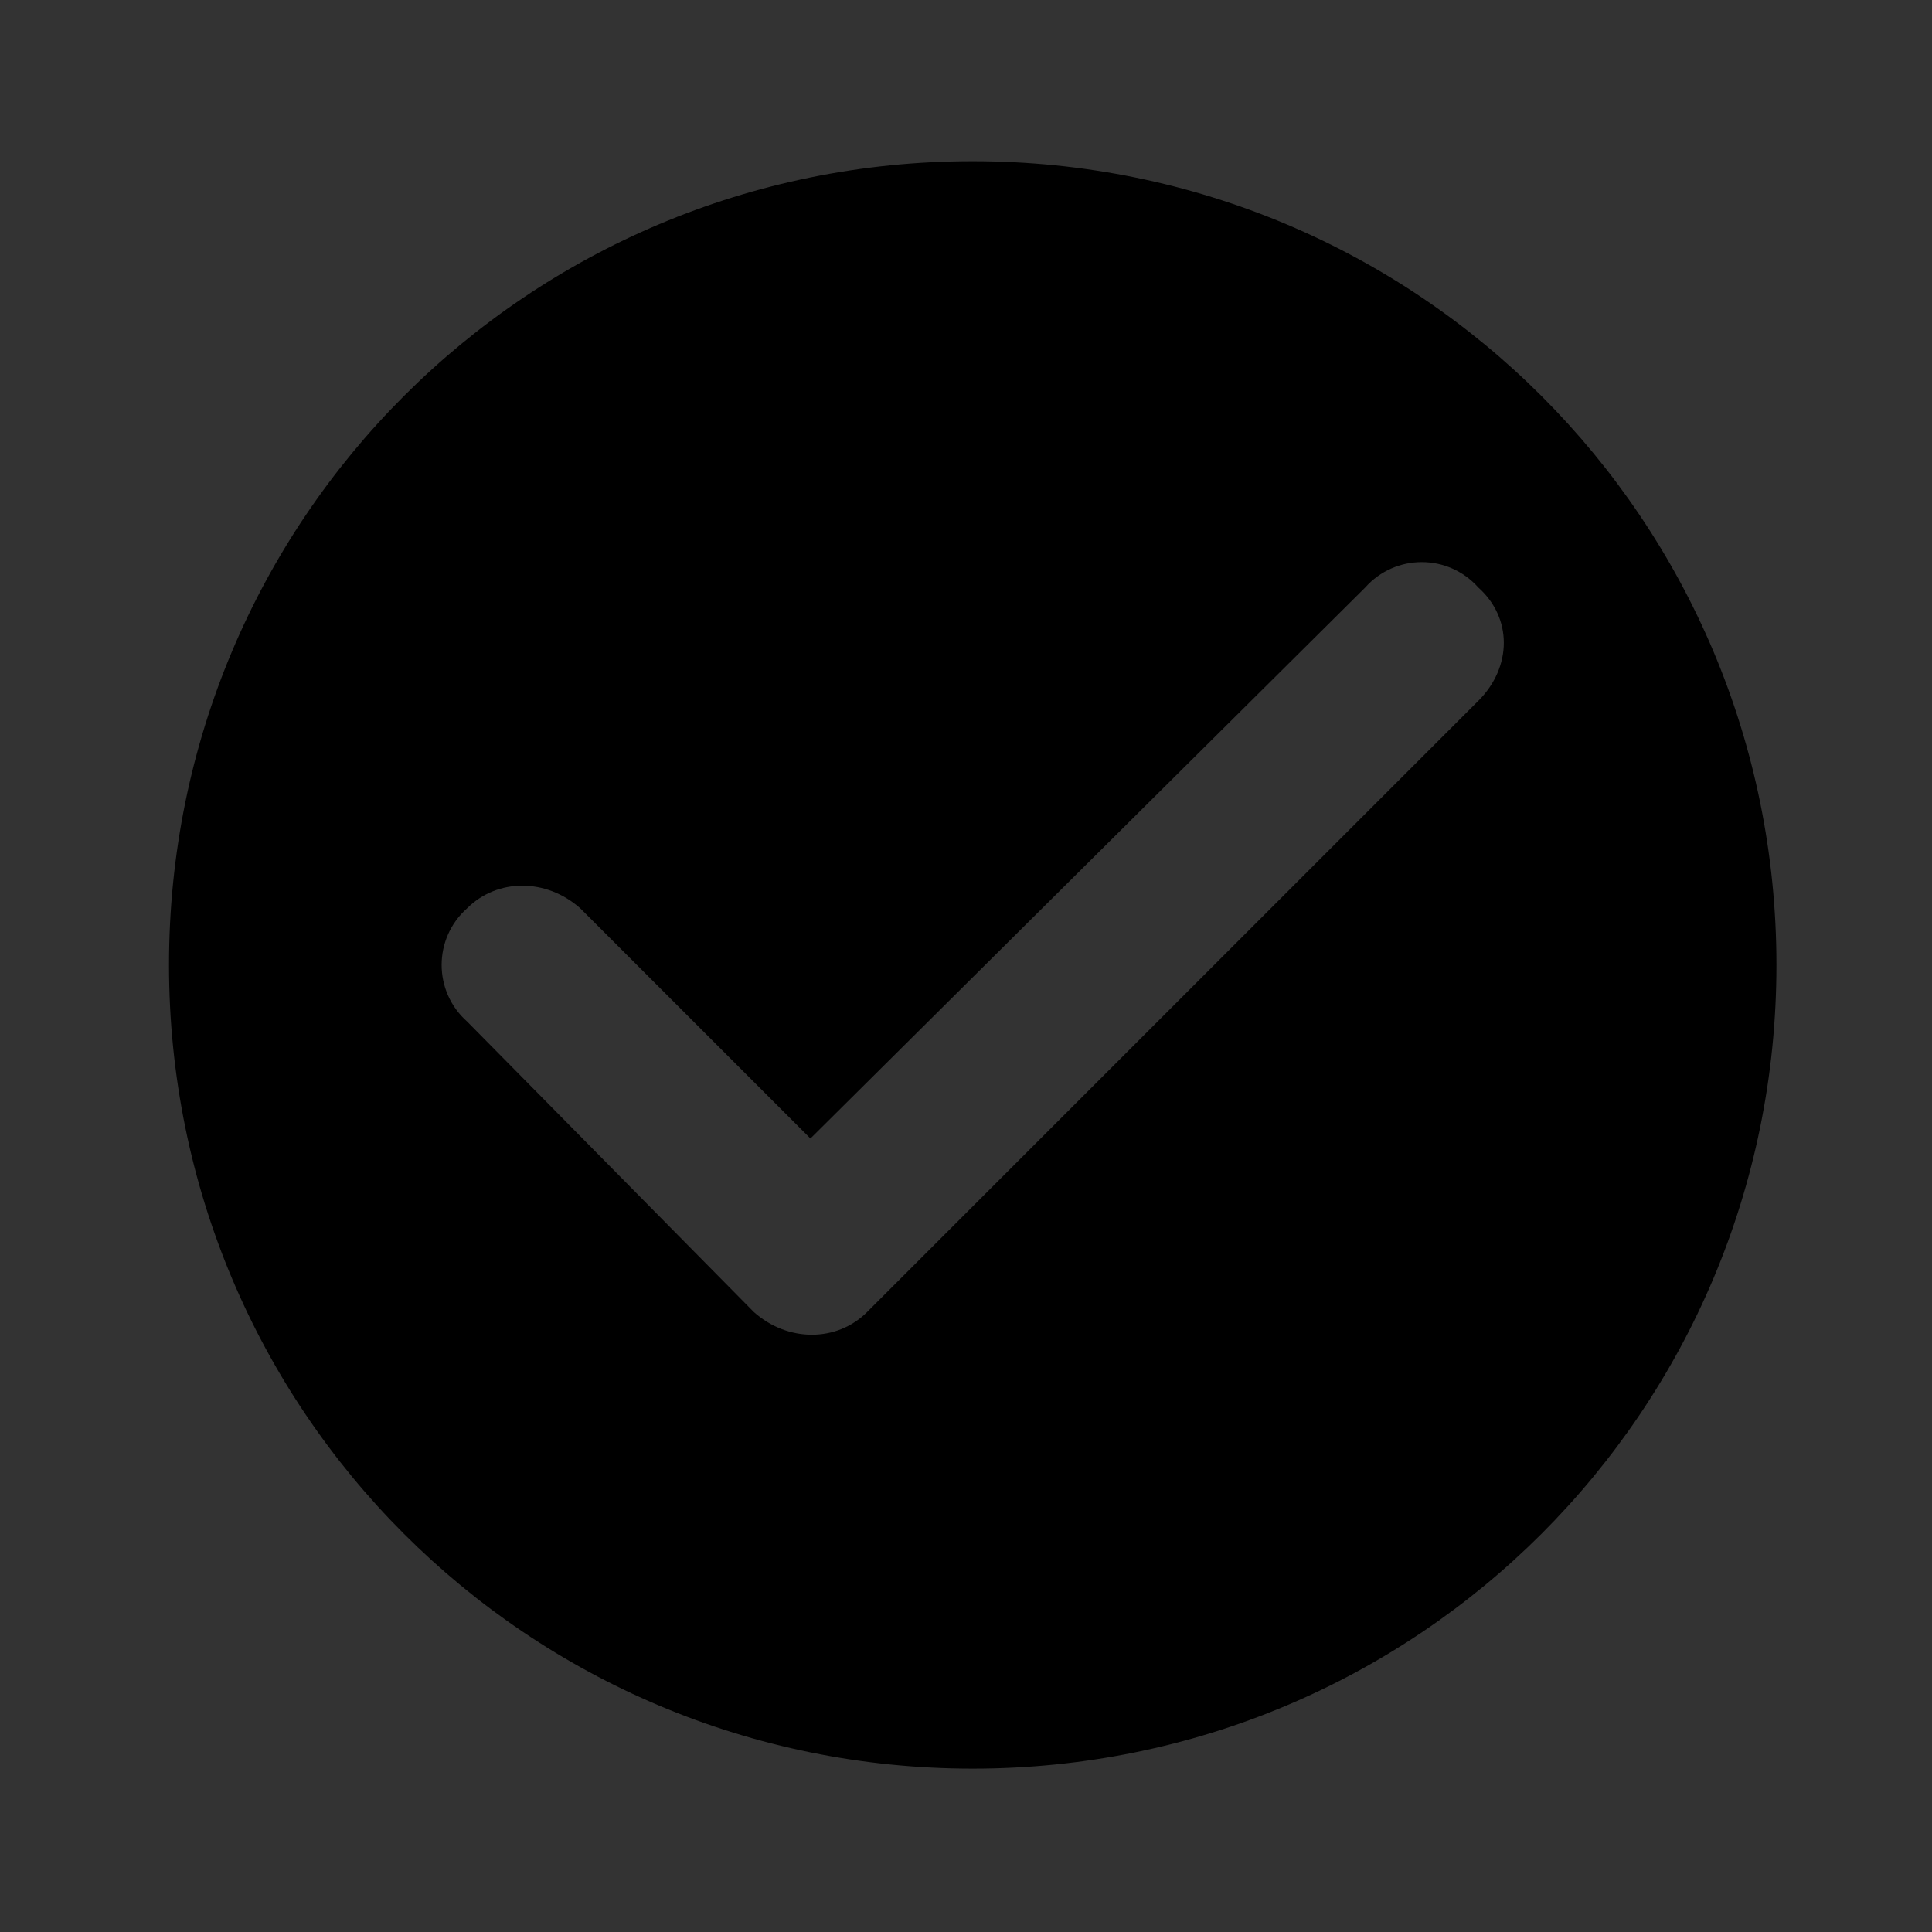 <?xml version="1.0" encoding="UTF-8" standalone="no" ?>
<!DOCTYPE svg PUBLIC "-//W3C//DTD SVG 1.1//EN" "http://www.w3.org/Graphics/SVG/1.1/DTD/svg11.dtd">
<svg xmlns="http://www.w3.org/2000/svg" xmlns:xlink="http://www.w3.org/1999/xlink" version="1.1" width="25" height="25" viewBox="0 0 25 25" xml:space="preserve">
<rect x="0" y="0" width="25" height="25" fill="#333333" stroke="none"/>
<desc>Created with Fabric.js 5.3.0</desc>
<defs>
</defs>
<g transform="matrix(1 0 0 1 -39.616 310.512)" id="ltGTpMdgsEdPQp1FpzkUZ"  >
<path style="stroke: none; stroke-width: 1; stroke-dasharray: none; stroke-linecap: butt; stroke-dashoffset: 0; stroke-linejoin: miter; stroke-miterlimit: 4; fill: rgb(110,107,123); fill-rule: nonzero; opacity: 1;"  transform=" translate(-420.631, -173)" d="M 423.25 179.012 L 415.762 179.012 L 415.762 169.238 C 415.762 168.852 415.41 168.5 414.988 168.5 C 414.602 168.5 414.25 168.852 414.25 169.238 L 414.25 179.012 C 414.25 179.82 414.918 180.488 415.762 180.488 L 423.25 180.488 C 423.672 180.488 423.988 180.172 423.988 179.75 C 423.988 179.328 423.672 179.012 423.25 179.012 Z M 427.012 175.988 L 427.012 166.988 C 427.012 166.18 426.309 165.512 425.5 165.512 L 418.75 165.512 C 417.941 165.512 417.238 166.18 417.238 166.988 L 417.238 175.988 C 417.238 176.832 417.941 177.5 418.75 177.5 L 425.5 177.5 C 426.309 177.5 427.012 176.832 427.012 175.988 Z M 425.5 175.988 L 418.75 175.988 L 418.75 166.988 L 425.5 166.988 L 425.5 175.988 Z" stroke-linecap="round" />
</g>
<g transform="matrix(1 0 0 1 -116.585 107.516)" id="nZRYOO9Y4bJzpoIH3o5lw"  >
<path style="stroke: none; stroke-width: 1; stroke-dasharray: none; stroke-linecap: butt; stroke-dashoffset: 0; stroke-linejoin: miter; stroke-miterlimit: 4; fill: rgb(110,107,123); fill-rule: nonzero; opacity: 1;"  transform=" translate(-122.07, -265.5)" d="M 124.016 263.016 C 124.016 263.531 123.547 264 122.984 264 L 113.984 264 C 113.469 264 113 263.531 113 263.016 C 113 262.453 113.469 261.984 113.984 261.984 L 122.984 261.984 C 123.547 261.984 124.016 262.453 124.016 263.016 Z M 113 258.984 C 113 259.547 113.469 260.016 113.984 260.016 L 122.984 260.016 C 123.547 260.016 124.016 259.547 124.016 258.984 C 124.016 258.469 123.547 258 122.984 258 L 113.984 258 C 113.469 258 113 258.469 113 258.984 Z M 119.984 267 C 119.984 266.438 119.562 266.016 119 266.016 L 113.984 266.016 C 113.469 266.016 113 266.438 113 267 C 113 267.562 113.469 267.984 113.984 267.984 L 119 267.984 C 119.562 267.984 119.984 267.562 119.984 267 Z M 128 264.891 L 128.703 264.141 C 129.125 263.766 129.734 263.766 130.109 264.141 L 130.859 264.891 C 131.234 265.266 131.234 265.875 130.859 266.297 L 130.109 267 L 128 264.891 Z M 127.297 265.594 L 122.141 270.75 C 122.047 270.844 122 270.938 122 271.078 L 122 272.484 C 122 272.766 122.234 273 122.516 273 L 123.922 273 C 124.062 273 124.156 272.953 124.25 272.859 L 129.406 267.703 L 127.297 265.594 Z" stroke-linecap="round" />
</g>
<g transform="matrix(1 0 0 1 -20.8 216.032)" id="666c-2xgQHBimKt-_ei7U"  >
<path style="stroke: none; stroke-width: 1; stroke-dasharray: none; stroke-linecap: butt; stroke-dashoffset: 0; stroke-linejoin: miter; stroke-miterlimit: 4; fill: rgb(110,107,123); fill-rule: nonzero; opacity: 1;"  transform=" translate(-179.2, -264)" d="M 187.216 254.016 L 171.184 254.016 C 170.106 254.016 169.216 254.906 169.216 255.984 L 169.216 273.984 L 173.2 270 L 187.216 270 C 188.294 270 189.184 269.109 189.184 267.984 L 189.184 255.984 C 189.184 254.906 188.294 254.016 187.216 254.016 Z M 174.184 261 L 184.216 261 C 184.731 261 185.2 261.469 185.2 261.984 C 185.2 262.547 184.731 263.016 184.216 263.016 L 174.184 263.016 C 173.669 263.016 173.2 262.547 173.2 261.984 C 173.2 261.469 173.669 261 174.184 261 Z M 180.184 266.016 L 174.184 266.016 C 173.669 266.016 173.2 265.547 173.2 264.984 C 173.2 264.469 173.669 264 174.184 264 L 180.184 264 C 180.747 264 181.216 264.469 181.216 264.984 C 181.216 265.547 180.747 266.016 180.184 266.016 Z M 184.216 260.016 L 174.184 260.016 C 173.669 260.016 173.2 259.547 173.2 258.984 C 173.2 258.469 173.669 258 174.184 258 L 184.216 258 C 184.731 258 185.2 258.469 185.2 258.984 C 185.2 259.547 184.731 260.016 184.216 260.016 Z" stroke-linecap="round" />
</g>
<g transform="matrix(1 0 0 1 -35.029 250.976)" id="PYuguqcECH3vxXSDlkJXx"  >
<path style="stroke: none; stroke-width: 1; stroke-dasharray: none; stroke-linecap: butt; stroke-dashoffset: 0; stroke-linejoin: miter; stroke-miterlimit: 4; fill: rgb(110,107,123); fill-rule: nonzero; opacity: 1;"  transform=" translate(-236.4, -262.992)" d="M 243.384 255 L 242.4 255 L 242.4 254.016 C 242.4 253.453 241.931 252.984 241.416 252.984 C 240.853 252.984 240.384 253.453 240.384 254.016 L 240.384 255 L 232.416 255 L 232.416 254.016 C 232.416 253.453 231.947 252.984 231.384 252.984 C 230.869 252.984 230.4 253.453 230.4 254.016 L 230.4 255 L 229.416 255 C 228.291 255 227.4 255.891 227.4 257.016 L 227.4 270.984 C 227.4 272.109 228.291 273 229.416 273 L 243.384 273 C 244.509 273 245.4 272.109 245.4 270.984 L 245.4 257.016 C 245.4 255.891 244.509 255 243.384 255 Z M 242.4 270.984 L 230.4 270.984 C 229.838 270.984 229.416 270.562 229.416 270 L 229.416 260.016 L 243.384 260.016 L 243.384 270 C 243.384 270.562 242.963 270.984 242.4 270.984 Z M 232.416 261.984 L 235.416 261.984 C 235.931 261.984 236.4 262.453 236.4 263.016 L 236.4 266.016 C 236.4 266.531 235.931 267 235.416 267 L 232.416 267 C 231.853 267 231.384 266.531 231.384 266.016 L 231.384 263.016 C 231.384 262.453 231.853 261.984 232.416 261.984 Z" stroke-linecap="round" />
</g>
<g transform="matrix(1 0 0 1 -36.013 280.502)" id="uDfxpayrI2-DZ4NUjjzUp"  >
<path style="stroke: none; stroke-width: 1; stroke-dasharray: none; stroke-linecap: butt; stroke-dashoffset: 0; stroke-linejoin: miter; stroke-miterlimit: 4; fill: rgb(110,107,123); fill-rule: nonzero; opacity: 1;"  transform=" translate(-293.6, -264)" d="M 301.616 255.984 L 285.584 255.984 C 284.506 255.984 283.616 256.922 283.616 258 L 283.616 270 C 283.616 271.078 284.506 272.016 285.584 272.016 L 301.616 272.016 C 302.694 272.016 303.584 271.078 303.584 270 L 303.584 258 C 303.584 256.922 302.694 255.984 301.616 255.984 Z M 301.194 260.25 L 294.116 264.656 C 293.787 264.891 293.412 264.891 293.084 264.656 L 286.006 260.25 C 285.772 260.109 285.584 259.828 285.584 259.547 C 285.584 258.844 286.334 258.469 286.897 258.797 L 293.6 263.016 L 300.303 258.797 C 300.866 258.469 301.616 258.844 301.616 259.547 C 301.616 259.828 301.428 260.109 301.194 260.25 Z" stroke-linecap="round" />
</g>
<g transform="matrix(1 0 0 1 -32.735 342.02)" id="1HrByvrI62OG0d00F2RL-"  >
<path style="stroke: none; stroke-width: 1; stroke-dasharray: none; stroke-linecap: butt; stroke-dashoffset: 0; stroke-linejoin: miter; stroke-miterlimit: 4; fill: rgb(110,107,123); fill-rule: nonzero; opacity: 1;"  transform=" translate(-350.82, -263.98)" d="M 358.019 267.281 L 355.487 266.953 C 354.878 266.906 354.269 267.094 353.847 267.562 L 352.019 269.391 C 349.159 267.938 346.862 265.641 345.409 262.781 L 347.284 260.953 C 347.706 260.531 347.894 259.922 347.847 259.312 L 347.566 256.781 C 347.425 255.75 346.581 255 345.55 255 L 343.816 255 C 342.691 255 341.753 255.938 341.847 257.062 C 342.362 265.641 349.206 272.438 357.737 272.953 C 358.862 273.047 359.8 272.109 359.8 270.984 L 359.8 269.25 C 359.8 268.219 359.05 267.375 358.019 267.281 Z" stroke-linecap="round" />
</g>
<g transform="matrix(1 0 0 1 -31.284 371.5)" id="t6iBE1u9n4HKmsChcZclX"  >
<path style="stroke: none; stroke-width: 1; stroke-dasharray: none; stroke-linecap: butt; stroke-dashoffset: 0; stroke-linejoin: miter; stroke-miterlimit: 4; fill: rgb(110,107,123); fill-rule: nonzero; opacity: 1;"  transform=" translate(-408, -264)" d="M 402 261.984 C 400.922 261.984 399.984 262.922 399.984 264 C 399.984 265.078 400.922 266.016 402 266.016 C 403.078 266.016 404.016 265.078 404.016 264 C 404.016 262.922 403.078 261.984 402 261.984 Z M 414 261.984 C 412.922 261.984 411.984 262.922 411.984 264 C 411.984 265.078 412.922 266.016 414 266.016 C 415.078 266.016 416.016 265.078 416.016 264 C 416.016 262.922 415.078 261.984 414 261.984 Z M 408 261.984 C 406.922 261.984 405.984 262.922 405.984 264 C 405.984 265.078 406.922 266.016 408 266.016 C 409.078 266.016 410.016 265.078 410.016 264 C 410.016 262.922 409.078 261.984 408 261.984 Z" stroke-linecap="round" />
</g>
<g transform="matrix(1 0 0 1 -92.84 363.472)" id="OiafBGrVhtwWN-uBq5yUH"  >
<path style="stroke: none; stroke-width: 1; stroke-dasharray: none; stroke-linecap: butt; stroke-dashoffset: 0; stroke-linejoin: miter; stroke-miterlimit: 4; fill: rgb(110,107,123); fill-rule: nonzero; opacity: 1;"  transform=" translate(-108, -334)" d="M 107.344 338 C 107.344 338.719 106.719 339.344 106 339.344 C 105.281 339.344 104.656 338.719 104.656 338 C 104.656 337.281 105.281 336.656 106 336.656 C 106.719 336.656 107.344 337.281 107.344 338 Z M 106 332.656 C 105.281 332.656 104.656 333.281 104.656 334 C 104.656 334.719 105.281 335.344 106 335.344 C 106.719 335.344 107.344 334.719 107.344 334 C 107.344 333.281 106.719 332.656 106 332.656 Z M 106 328.656 C 105.281 328.656 104.656 329.281 104.656 330 C 104.656 330.719 105.281 331.344 106 331.344 C 106.719 331.344 107.344 330.719 107.344 330 C 107.344 329.281 106.719 328.656 106 328.656 Z M 110 331.344 C 110.719 331.344 111.344 330.719 111.344 330 C 111.344 329.281 110.719 328.656 110 328.656 C 109.281 328.656 108.656 329.281 108.656 330 C 108.656 330.719 109.281 331.344 110 331.344 Z M 110 332.656 C 109.281 332.656 108.656 333.281 108.656 334 C 108.656 334.719 109.281 335.344 110 335.344 C 110.719 335.344 111.344 334.719 111.344 334 C 111.344 333.281 110.719 332.656 110 332.656 Z M 110 336.656 C 109.281 336.656 108.656 337.281 108.656 338 C 108.656 338.719 109.281 339.344 110 339.344 C 110.719 339.344 111.344 338.719 111.344 338 C 111.344 337.281 110.719 336.656 110 336.656 Z" stroke-linecap="round" />
</g>
<g transform="matrix(1 0 0 1 -34.8 404.498)" id="oh3499CoN-enBXGCm5JG2"  >
<path style="stroke: none; stroke-width: 1; stroke-dasharray: none; stroke-linecap: butt; stroke-dashoffset: 0; stroke-linejoin: miter; stroke-miterlimit: 4; fill: rgb(110,107,123); fill-rule: nonzero; opacity: 1;"  transform=" translate(-424, -910.5)" d="M 419.5 913.219 L 419.5 914.742 C 419.5 914.883 419.617 915 419.758 915 L 421.281 915 C 421.328 915 421.398 914.977 421.445 914.93 L 426.906 909.469 L 425.031 907.594 L 419.57 913.055 C 419.523 913.102 419.5 913.148 419.5 913.219 Z M 428.359 908.016 C 428.547 907.828 428.547 907.5 428.359 907.312 L 427.188 906.141 C 427 905.953 426.672 905.953 426.484 906.141 L 425.57 907.055 L 427.445 908.93 L 428.359 908.016 Z" stroke-linecap="round" />
</g>
<g transform="matrix(1 0 0 1 -116.026 188.016)" id="14RTPM1O1670MKPaRGjGE" clip-path="url(#CLIPPATH_453)"  >
<clipPath id="CLIPPATH_453" >
	<rect id="clip1_0_384" x="-557.5" y="-656" rx="0" ry="0" width="1115" height="1312" />
</clipPath>
<path style="stroke: none; stroke-width: 1; stroke-dasharray: none; stroke-linecap: butt; stroke-dashoffset: 0; stroke-linejoin: miter; stroke-miterlimit: 4; fill: rgb(110,107,123); fill-rule: nonzero; opacity: 1;"  transform=" translate(-1568.491, -99)" d="M 1565.98 93 C 1565.98 91.875 1566.88 90.984 1568 90.984 C 1569.12 90.984 1570.02 91.875 1570.02 93 C 1570.02 94.125 1569.12 95.016 1568 95.016 C 1566.88 95.016 1565.98 94.125 1565.98 93 Z M 1559.98 105 C 1559.98 103.875 1560.88 102.984 1562 102.984 C 1563.12 102.984 1564.02 103.875 1564.02 105 C 1564.02 106.125 1563.12 107.016 1562 107.016 C 1560.88 107.016 1559.98 106.125 1559.98 105 Z M 1559.98 99 C 1559.98 97.875 1560.88 96.984 1562 96.984 C 1563.12 96.984 1564.02 97.875 1564.02 99 C 1564.02 100.125 1563.12 101.016 1562 101.016 C 1560.88 101.016 1559.98 100.125 1559.98 99 Z M 1559.98 93 C 1559.98 91.875 1560.88 90.984 1562 90.984 C 1563.12 90.984 1564.02 91.875 1564.02 93 C 1564.02 94.125 1563.12 95.016 1562 95.016 C 1560.88 95.016 1559.98 94.125 1559.98 93 Z M 1571.98 93 C 1571.98 91.875 1572.88 90.984 1574 90.984 C 1575.12 90.984 1576.02 91.875 1576.02 93 C 1576.02 94.125 1575.12 95.016 1574 95.016 C 1572.88 95.016 1571.98 94.125 1571.98 93 Z M 1567.02 105.047 L 1567.02 106.5 C 1567.02 106.781 1567.2 107.016 1567.48 107.016 L 1568.89 107.016 C 1569.03 107.016 1569.17 106.969 1569.27 106.828 L 1575.08 101.016 L 1572.97 98.906 L 1567.16 104.719 C 1567.06 104.812 1567.02 104.953 1567.02 105.047 Z M 1568.05 101.016 L 1570.02 99.047 L 1570.02 99 C 1570.02 97.922 1569.08 96.984 1568 96.984 C 1566.92 96.984 1565.98 97.922 1565.98 99 C 1565.98 100.078 1566.92 101.016 1568 101.016 L 1568.05 101.016 Z M 1576.86 98.578 L 1575.45 97.172 C 1575.22 96.938 1574.94 96.938 1574.75 97.172 L 1573.67 98.203 L 1575.78 100.312 L 1576.86 99.281 C 1577.05 99.047 1577.05 98.766 1576.86 98.578 Z" stroke-linecap="round" />
</g>
<g transform="matrix(1 0 0 1 -145.172 -10.063)" id="m7lwnnFt8sfvW5JBFyg9q" clip-path="url(#CLIPPATH_454)"  >
<clipPath id="CLIPPATH_454" >
	<rect id="clip1_0_384" x="-557.5" y="-656" rx="0" ry="0" width="1115" height="1312" />
</clipPath>
<path style="stroke: none; stroke-width: 1; stroke-dasharray: none; stroke-linecap: butt; stroke-dashoffset: 0; stroke-linejoin: miter; stroke-miterlimit: 4; fill: rgb(255,255,255); fill-rule: nonzero; opacity: 1;"  transform=" translate(-510, -227.95)" d="M 517.275 219.625 L 516.25 219.625 L 516.25 218.6 C 516.25 218.014 515.762 217.525 515.225 217.525 C 514.639 217.525 514.15 218.014 514.15 218.6 L 514.15 219.625 L 505.85 219.625 L 505.85 218.6 C 505.85 218.014 505.361 217.525 504.775 217.525 C 504.238 217.525 503.75 218.014 503.75 218.6 L 503.75 219.625 L 502.725 219.625 C 501.553 219.625 500.625 220.553 500.625 221.725 L 500.625 236.275 C 500.625 237.447 501.553 238.375 502.725 238.375 L 517.275 238.375 C 518.447 238.375 519.375 237.447 519.375 236.275 L 519.375 221.725 C 519.375 220.553 518.447 219.625 517.275 219.625 Z M 516.25 236.275 L 503.75 236.275 C 503.164 236.275 502.725 235.836 502.725 235.25 L 502.725 224.85 L 517.275 224.85 L 517.275 235.25 C 517.275 235.836 516.836 236.275 516.25 236.275 Z M 505.85 226.9 L 508.975 226.9 C 509.512 226.9 510 227.389 510 227.975 L 510 231.1 C 510 231.637 509.512 232.125 508.975 232.125 L 505.85 232.125 C 505.264 232.125 504.775 231.637 504.775 231.1 L 504.775 227.975 C 504.775 227.389 505.264 226.9 505.85 226.9 Z" stroke-linecap="round" />
</g>
<g transform="matrix(1 0 0 1 12.587 12.486)" id="SveB5k68CuybFFFM4NT2c" clip-path="url(#CLIPPATH_455)"  >
<clipPath id="CLIPPATH_455" >
	<rect id="clip1_0_384" x="-557.5" y="-656" rx="0" ry="0" width="1115" height="1312" />
</clipPath>
<path style="stroke: none; stroke-width: 1; stroke-dasharray: none; stroke-linecap: butt; stroke-dashoffset: 0; stroke-linejoin: miter; stroke-miterlimit: 4; fill: rgb(0,0,0); fill-rule: nonzero; opacity: 1;"  transform=" translate(-737, -229)" d="M 737 218.6 C 731.238 218.6 726.6 223.238 726.6 229 C 726.6 234.762 731.238 239.4 737 239.4 C 742.762 239.4 747.4 234.762 747.4 229 C 747.4 223.238 742.762 218.6 737 218.6 Z M 734.168 233.492 L 730.457 229.732 C 730.018 229.342 730.018 228.658 730.457 228.268 C 730.848 227.877 731.482 227.877 731.922 228.268 L 734.9 231.246 L 742.078 224.117 C 742.469 223.678 743.152 223.678 743.543 224.117 C 743.982 224.508 743.982 225.143 743.543 225.582 L 735.633 233.492 C 735.242 233.883 734.607 233.883 734.168 233.492 Z" stroke-linecap="round" />
</g>
<g transform="matrix(1 0 0 1 -128.308 31.5)" id="Rn_T9AGJnXNCcmFpTNd_V" clip-path="url(#CLIPPATH_456)"  >
<clipPath id="CLIPPATH_456" >
	<rect id="clip1_0_384" x="-557.5" y="-656" rx="0" ry="0" width="1115" height="1312" />
</clipPath>
<path style="stroke: none; stroke-width: 1; stroke-dasharray: none; stroke-linecap: butt; stroke-dashoffset: 0; stroke-linejoin: miter; stroke-miterlimit: 4; fill: rgb(110,107,123); fill-rule: nonzero; opacity: 1;"  transform=" translate(-886, -218)" d="M 891 218 C 891 217.844 891 217.688 890.969 217.531 L 892.219 216.594 C 892.5 216.406 892.562 216.031 892.406 215.75 L 891.156 213.594 C 890.969 213.281 890.625 213.188 890.312 213.312 L 888.875 213.906 C 888.625 213.75 888.375 213.594 888.094 213.469 L 887.906 211.906 C 887.875 211.594 887.594 211.344 887.25 211.344 L 884.75 211.344 C 884.406 211.344 884.125 211.594 884.094 211.906 L 883.906 213.469 C 883.625 213.594 883.375 213.75 883.125 213.906 L 881.688 213.312 C 881.375 213.188 881.031 213.281 880.844 213.594 L 879.594 215.75 C 879.438 216.031 879.5 216.406 879.781 216.625 L 881.031 217.562 C 881 217.688 881 217.844 881 218 C 881 218.156 881 218.312 881.031 218.469 L 879.781 219.406 C 879.5 219.594 879.438 219.969 879.594 220.25 L 880.844 222.406 C 881.031 222.719 881.375 222.812 881.688 222.688 L 883.125 222.094 C 883.375 222.25 883.625 222.406 883.906 222.531 L 884.094 224.094 C 884.125 224.406 884.406 224.656 884.75 224.656 L 887.25 224.656 C 887.562 224.656 887.875 224.406 887.906 224.094 L 888.094 222.531 C 888.375 222.406 888.625 222.25 888.875 222.094 L 890.312 222.688 C 890.625 222.812 890.969 222.719 891.125 222.406 L 892.375 220.25 C 892.562 219.969 892.469 219.594 892.219 219.406 L 890.969 218.469 C 891 218.312 891 218.156 891 218 Z M 886.031 220.344 C 884.75 220.344 883.688 219.281 883.688 218 C 883.688 216.719 884.75 215.656 886.031 215.656 C 887.312 215.656 888.375 216.719 888.375 218 C 888.375 219.281 887.312 220.344 886.031 220.344 Z" stroke-linecap="round" />
</g>
<g transform="matrix(1 0 0 1 -72.638 280.502)" id="P6tQOfHtVt8sbNfnZgZ7O" clip-path="url(#CLIPPATH_457)"  >
<clipPath id="CLIPPATH_457" >
	<rect id="clip1_0_384" x="-557.5" y="-656" rx="0" ry="0" width="1115" height="1312" />
</clipPath>
<path style="stroke: none; stroke-width: 1; stroke-dasharray: none; stroke-linecap: butt; stroke-dashoffset: 0; stroke-linejoin: miter; stroke-miterlimit: 4; fill: rgb(110,107,123); fill-rule: nonzero; opacity: 0.4;"  transform=" translate(-598, -352)" d="M 606.016 343.984 L 589.984 343.984 C 588.906 343.984 588.016 344.922 588.016 346 L 588.016 358 C 588.016 359.078 588.906 360.016 589.984 360.016 L 606.016 360.016 C 607.094 360.016 607.984 359.078 607.984 358 L 607.984 346 C 607.984 344.922 607.094 343.984 606.016 343.984 Z M 605.594 348.25 L 598.516 352.656 C 598.188 352.891 597.812 352.891 597.484 352.656 L 590.406 348.25 C 590.172 348.109 589.984 347.828 589.984 347.547 C 589.984 346.844 590.734 346.469 591.297 346.797 L 598 351.016 L 604.703 346.797 C 605.266 346.469 606.016 346.844 606.016 347.547 C 606.016 347.828 605.828 348.109 605.594 348.25 Z" stroke-linecap="round" />
</g>
<g transform="matrix(1 0 0 1 -83.361 321.02)" id="8SsGatufBtS7Epuxtiauq" clip-path="url(#CLIPPATH_458)"  >
<clipPath id="CLIPPATH_458" >
	<rect id="clip1_0_384" x="-557.5" y="-656" rx="0" ry="0" width="1115" height="1312" />
</clipPath>
<path style="stroke: none; stroke-width: 1; stroke-dasharray: none; stroke-linecap: butt; stroke-dashoffset: 0; stroke-linejoin: miter; stroke-miterlimit: 4; fill: rgb(110,107,123); fill-rule: nonzero; opacity: 0.4;"  transform=" translate(-719.02, -351.98)" d="M 726.219 355.281 L 723.688 354.953 C 723.078 354.906 722.469 355.094 722.047 355.562 L 720.219 357.391 C 717.359 355.938 715.062 353.641 713.609 350.781 L 715.484 348.953 C 715.906 348.531 716.094 347.922 716.047 347.312 L 715.766 344.781 C 715.625 343.75 714.781 343 713.75 343 L 712.016 343 C 710.891 343 709.953 343.938 710.047 345.062 C 710.562 353.641 717.406 360.438 725.938 360.953 C 727.062 361.047 728 360.109 728 358.984 L 728 357.25 C 728 356.219 727.25 355.375 726.219 355.281 Z" stroke-linecap="round" />
</g>
<g transform="matrix(1 0 0 1 -50.715 478.097)" id="rQ7sqZhlGw23rNIOJs76R" clip-path="url(#CLIPPATH_459)"  >
<clipPath id="CLIPPATH_459" >
	<rect id="clip2_0_384" x="-557.5" y="-509" rx="6" ry="6" width="1115" height="1018" />
</clipPath>
<path style="stroke: none; stroke-width: 1; stroke-dasharray: none; stroke-linecap: butt; stroke-dashoffset: 0; stroke-linejoin: miter; stroke-miterlimit: 4; fill: rgb(110,107,123); fill-rule: nonzero; opacity: 1;"  transform=" translate(-1551.684, -405.683)" d="M 1554.34 407.344 L 1553.81 407.344 L 1553.62 407.156 C 1554.41 406.219 1554.84 404.938 1554.59 403.594 C 1554.28 401.75 1552.75 400.25 1550.88 400.031 C 1548.06 399.688 1545.69 402.062 1546.03 404.875 C 1546.25 406.75 1547.75 408.281 1549.59 408.594 C 1550.94 408.844 1552.22 408.406 1553.16 407.625 L 1553.34 407.812 L 1553.34 408.344 L 1556.16 411.156 C 1556.44 411.438 1556.88 411.438 1557.16 411.156 C 1557.44 410.906 1557.44 410.438 1557.16 410.188 L 1554.34 407.344 Z M 1550.34 407.344 C 1548.69 407.344 1547.34 406 1547.34 404.344 C 1547.34 402.688 1548.69 401.344 1550.34 401.344 C 1552 401.344 1553.34 402.688 1553.34 404.344 C 1553.34 406 1552 407.344 1550.34 407.344 Z" stroke-linecap="round" />
</g>
<g transform="matrix(1 0 0 1 -138.155 540.5)" id="hmVd4GhrI931E58XEVVwy"  >
<path style="stroke: none; stroke-width: 1; stroke-dasharray: none; stroke-linecap: butt; stroke-dashoffset: 0; stroke-linejoin: miter; stroke-miterlimit: 4; fill: rgb(115,103,240); fill-rule: nonzero; opacity: 1;"  transform=" translate(-11.5, -11.5)" d="M 0 23 L 0 0 L 23 0 L 23 23 z" stroke-linecap="round" />
</g>
<g transform="matrix(1 0 0 1 -138.155 540.857)" id="qSwjwzE9HFqO78ECq1uE8" clip-path="url(#CLIPPATH_460)"  >
<clipPath id="CLIPPATH_460" >
	<rect id="clip3_0_384" x="-535" y="-467.5" rx="0" ry="0" width="1070" height="935" />
</clipPath>
<path style="stroke: none; stroke-width: 1; stroke-dasharray: none; stroke-linecap: butt; stroke-dashoffset: 0; stroke-linejoin: miter; stroke-miterlimit: 4; fill: rgb(255,255,255); fill-rule: nonzero; opacity: 1;"  transform=" translate(-502.5, -505.5)" d="M 506.508 501.492 L 498.492 501.492 C 497.953 501.492 497.508 501.961 497.508 502.5 L 497.508 508.5 C 497.508 509.039 497.953 509.508 498.492 509.508 L 506.508 509.508 C 507.047 509.508 507.492 509.039 507.492 508.5 L 507.492 502.5 C 507.492 501.961 507.047 501.492 506.508 501.492 Z M 506.297 503.625 L 503.039 505.664 C 502.711 505.875 502.289 505.875 501.961 505.664 L 498.703 503.625 C 498.586 503.555 498.492 503.414 498.492 503.273 C 498.492 502.922 498.867 502.734 499.148 502.898 L 502.5 505.008 L 505.852 502.898 C 506.133 502.734 506.508 502.922 506.508 503.273 C 506.508 503.414 506.414 503.555 506.297 503.625 Z" stroke-linecap="round" />
</g>
<g transform="matrix(1 0 0 1 -142.547 628)" id="VYwiOJGUB1lQ_7I_v97FZ"  >
<path style="stroke: none; stroke-width: 1; stroke-dasharray: none; stroke-linecap: butt; stroke-dashoffset: 0; stroke-linejoin: miter; stroke-miterlimit: 4; fill: rgb(115,103,240); fill-rule: nonzero; opacity: 1;"  transform=" translate(-11.5, -11.5)" d="M 0 23 L 0 0 L 23 0 L 23 23 z" stroke-linecap="round" />
</g>
<g transform="matrix(1 0 0 1 -142.547 628)" id="Dz_BzHB_-9dJ2J42PPeZu" clip-path="url(#CLIPPATH_461)"  >
<clipPath id="CLIPPATH_461" >
	<rect id="clip3_0_384" x="-535" y="-467.5" rx="0" ry="0" width="1070" height="935" />
</clipPath>
<path style="stroke: none; stroke-width: 1; stroke-dasharray: none; stroke-linecap: butt; stroke-dashoffset: 0; stroke-linejoin: miter; stroke-miterlimit: 4; fill: rgb(255,255,255); fill-rule: nonzero; opacity: 1;"  transform=" translate(-502.5, -576.5)" d="M 506.508 571.508 L 498.492 571.508 C 497.953 571.508 497.508 571.953 497.508 572.492 L 497.508 581.492 L 499.5 579.5 L 506.508 579.5 C 507.047 579.5 507.492 579.055 507.492 578.492 L 507.492 572.492 C 507.492 571.953 507.047 571.508 506.508 571.508 Z M 499.992 575 L 505.008 575 C 505.266 575 505.5 575.234 505.5 575.492 C 505.5 575.773 505.266 576.008 505.008 576.008 L 499.992 576.008 C 499.734 576.008 499.5 575.773 499.5 575.492 C 499.5 575.234 499.734 575 499.992 575 Z M 502.992 577.508 L 499.992 577.508 C 499.734 577.508 499.5 577.273 499.5 576.992 C 499.5 576.734 499.734 576.5 499.992 576.5 L 502.992 576.5 C 503.273 576.5 503.508 576.734 503.508 576.992 C 503.508 577.273 503.273 577.508 502.992 577.508 Z M 505.008 574.508 L 499.992 574.508 C 499.734 574.508 499.5 574.273 499.5 573.992 C 499.5 573.734 499.734 573.5 499.992 573.5 L 505.008 573.5 C 505.266 573.5 505.5 573.734 505.5 573.992 C 505.5 574.273 505.266 574.508 505.008 574.508 Z" stroke-linecap="round" />
</g>
<g transform="matrix(1 0 0 1 -88.996 540.5)" id="DgPTbljX73TO7thgl9rO3"  >
<path style="stroke: none; stroke-width: 1; stroke-dasharray: none; stroke-linecap: butt; stroke-dashoffset: 0; stroke-linejoin: miter; stroke-miterlimit: 4; fill: rgb(115,103,240); fill-rule: nonzero; opacity: 1;"  transform=" translate(-11.5, -11.5)" d="M 0 23 L 0 0 L 23 0 L 23 23 z" stroke-linecap="round" />
</g>
<g transform="matrix(1 0 0 1 -88.718 540.5)" id="GIaO882peJe8N-_NlXJW4" clip-path="url(#CLIPPATH_462)"  >
<clipPath id="CLIPPATH_462" >
	<rect id="clip3_0_384" x="-535" y="-467.5" rx="0" ry="0" width="1070" height="935" />
</clipPath>
<path style="stroke: none; stroke-width: 1; stroke-dasharray: none; stroke-linecap: butt; stroke-dashoffset: 0; stroke-linejoin: miter; stroke-miterlimit: 4; fill: rgb(255,255,255); fill-rule: nonzero; opacity: 1;"  transform=" translate(-502.778, -698.5)" d="M 499.008 699.086 L 499.008 700.492 C 499.008 700.867 499.195 701.195 499.523 701.383 L 502.031 702.742 C 502.312 702.906 502.688 702.906 502.969 702.742 L 505.477 701.383 C 505.805 701.195 505.992 700.867 505.992 700.492 L 505.992 699.086 L 502.969 700.75 C 502.688 700.914 502.312 700.914 502.031 700.75 L 499.008 699.086 Z M 502.031 694.258 L 497.812 696.555 C 497.461 696.742 497.461 697.258 497.812 697.445 L 502.031 699.742 C 502.312 699.906 502.688 699.906 502.969 699.742 L 507 697.539 L 507 700.492 C 507 700.773 507.234 701.008 507.492 701.008 C 507.773 701.008 508.008 700.773 508.008 700.492 L 508.008 697.305 C 508.008 697.117 507.891 696.953 507.75 696.859 L 502.969 694.258 C 502.688 694.094 502.312 694.094 502.031 694.258 Z" stroke-linecap="round" />
</g>
<g transform="matrix(1 0 0 1 -86.272 628)" id="X3Tzj6eXgCaQEyT9vkFWm"  >
<path style="stroke: none; stroke-width: 1; stroke-dasharray: none; stroke-linecap: butt; stroke-dashoffset: 0; stroke-linejoin: miter; stroke-miterlimit: 4; fill: rgb(115,103,240); fill-rule: nonzero; opacity: 1;"  transform=" translate(-11.5, -11.5)" d="M 0 23 L 0 0 L 23 0 L 23 23 z" stroke-linecap="round" />
</g>
<g transform="matrix(1 0 0 1 -86.262 627.99)" id="fcyjw9JXYSVkooJtKbEw0" clip-path="url(#CLIPPATH_463)"  >
<clipPath id="CLIPPATH_463" >
	<rect id="clip3_0_384" x="-535" y="-467.5" rx="0" ry="0" width="1070" height="935" />
</clipPath>
<path style="stroke: none; stroke-width: 1; stroke-dasharray: none; stroke-linecap: butt; stroke-dashoffset: 0; stroke-linejoin: miter; stroke-miterlimit: 4; fill: rgb(255,255,255); fill-rule: nonzero; opacity: 1;"  transform=" translate(-502.51, -800.99)" d="M 506.109 802.641 L 504.844 802.477 C 504.539 802.453 504.234 802.547 504.023 802.781 L 503.109 803.695 C 501.68 802.969 500.531 801.82 499.805 800.391 L 500.742 799.477 C 500.953 799.266 501.047 798.961 501.023 798.656 L 500.883 797.391 C 500.812 796.875 500.391 796.5 499.875 796.5 L 499.008 796.5 C 498.445 796.5 497.977 796.969 498.023 797.531 C 498.281 801.82 501.703 805.219 505.969 805.477 C 506.531 805.523 507 805.055 507 804.492 L 507 803.625 C 507 803.109 506.625 802.688 506.109 802.641 Z" stroke-linecap="round" />
</g>
<g transform="matrix(1 0 0 1 -142.547 674.848)" id="uT2LseYwsvuVVzCwuVngO"  >
<path style="stroke: none; stroke-width: 1; stroke-dasharray: none; stroke-linecap: butt; stroke-dashoffset: 0; stroke-linejoin: miter; stroke-miterlimit: 4; fill: rgb(115,103,240); fill-rule: nonzero; opacity: 1;"  transform=" translate(-4.5, -4.5)" d="M 0 9 L 0 0 L 9 0 L 9 9 z" stroke-linecap="round" />
</g>
</svg>